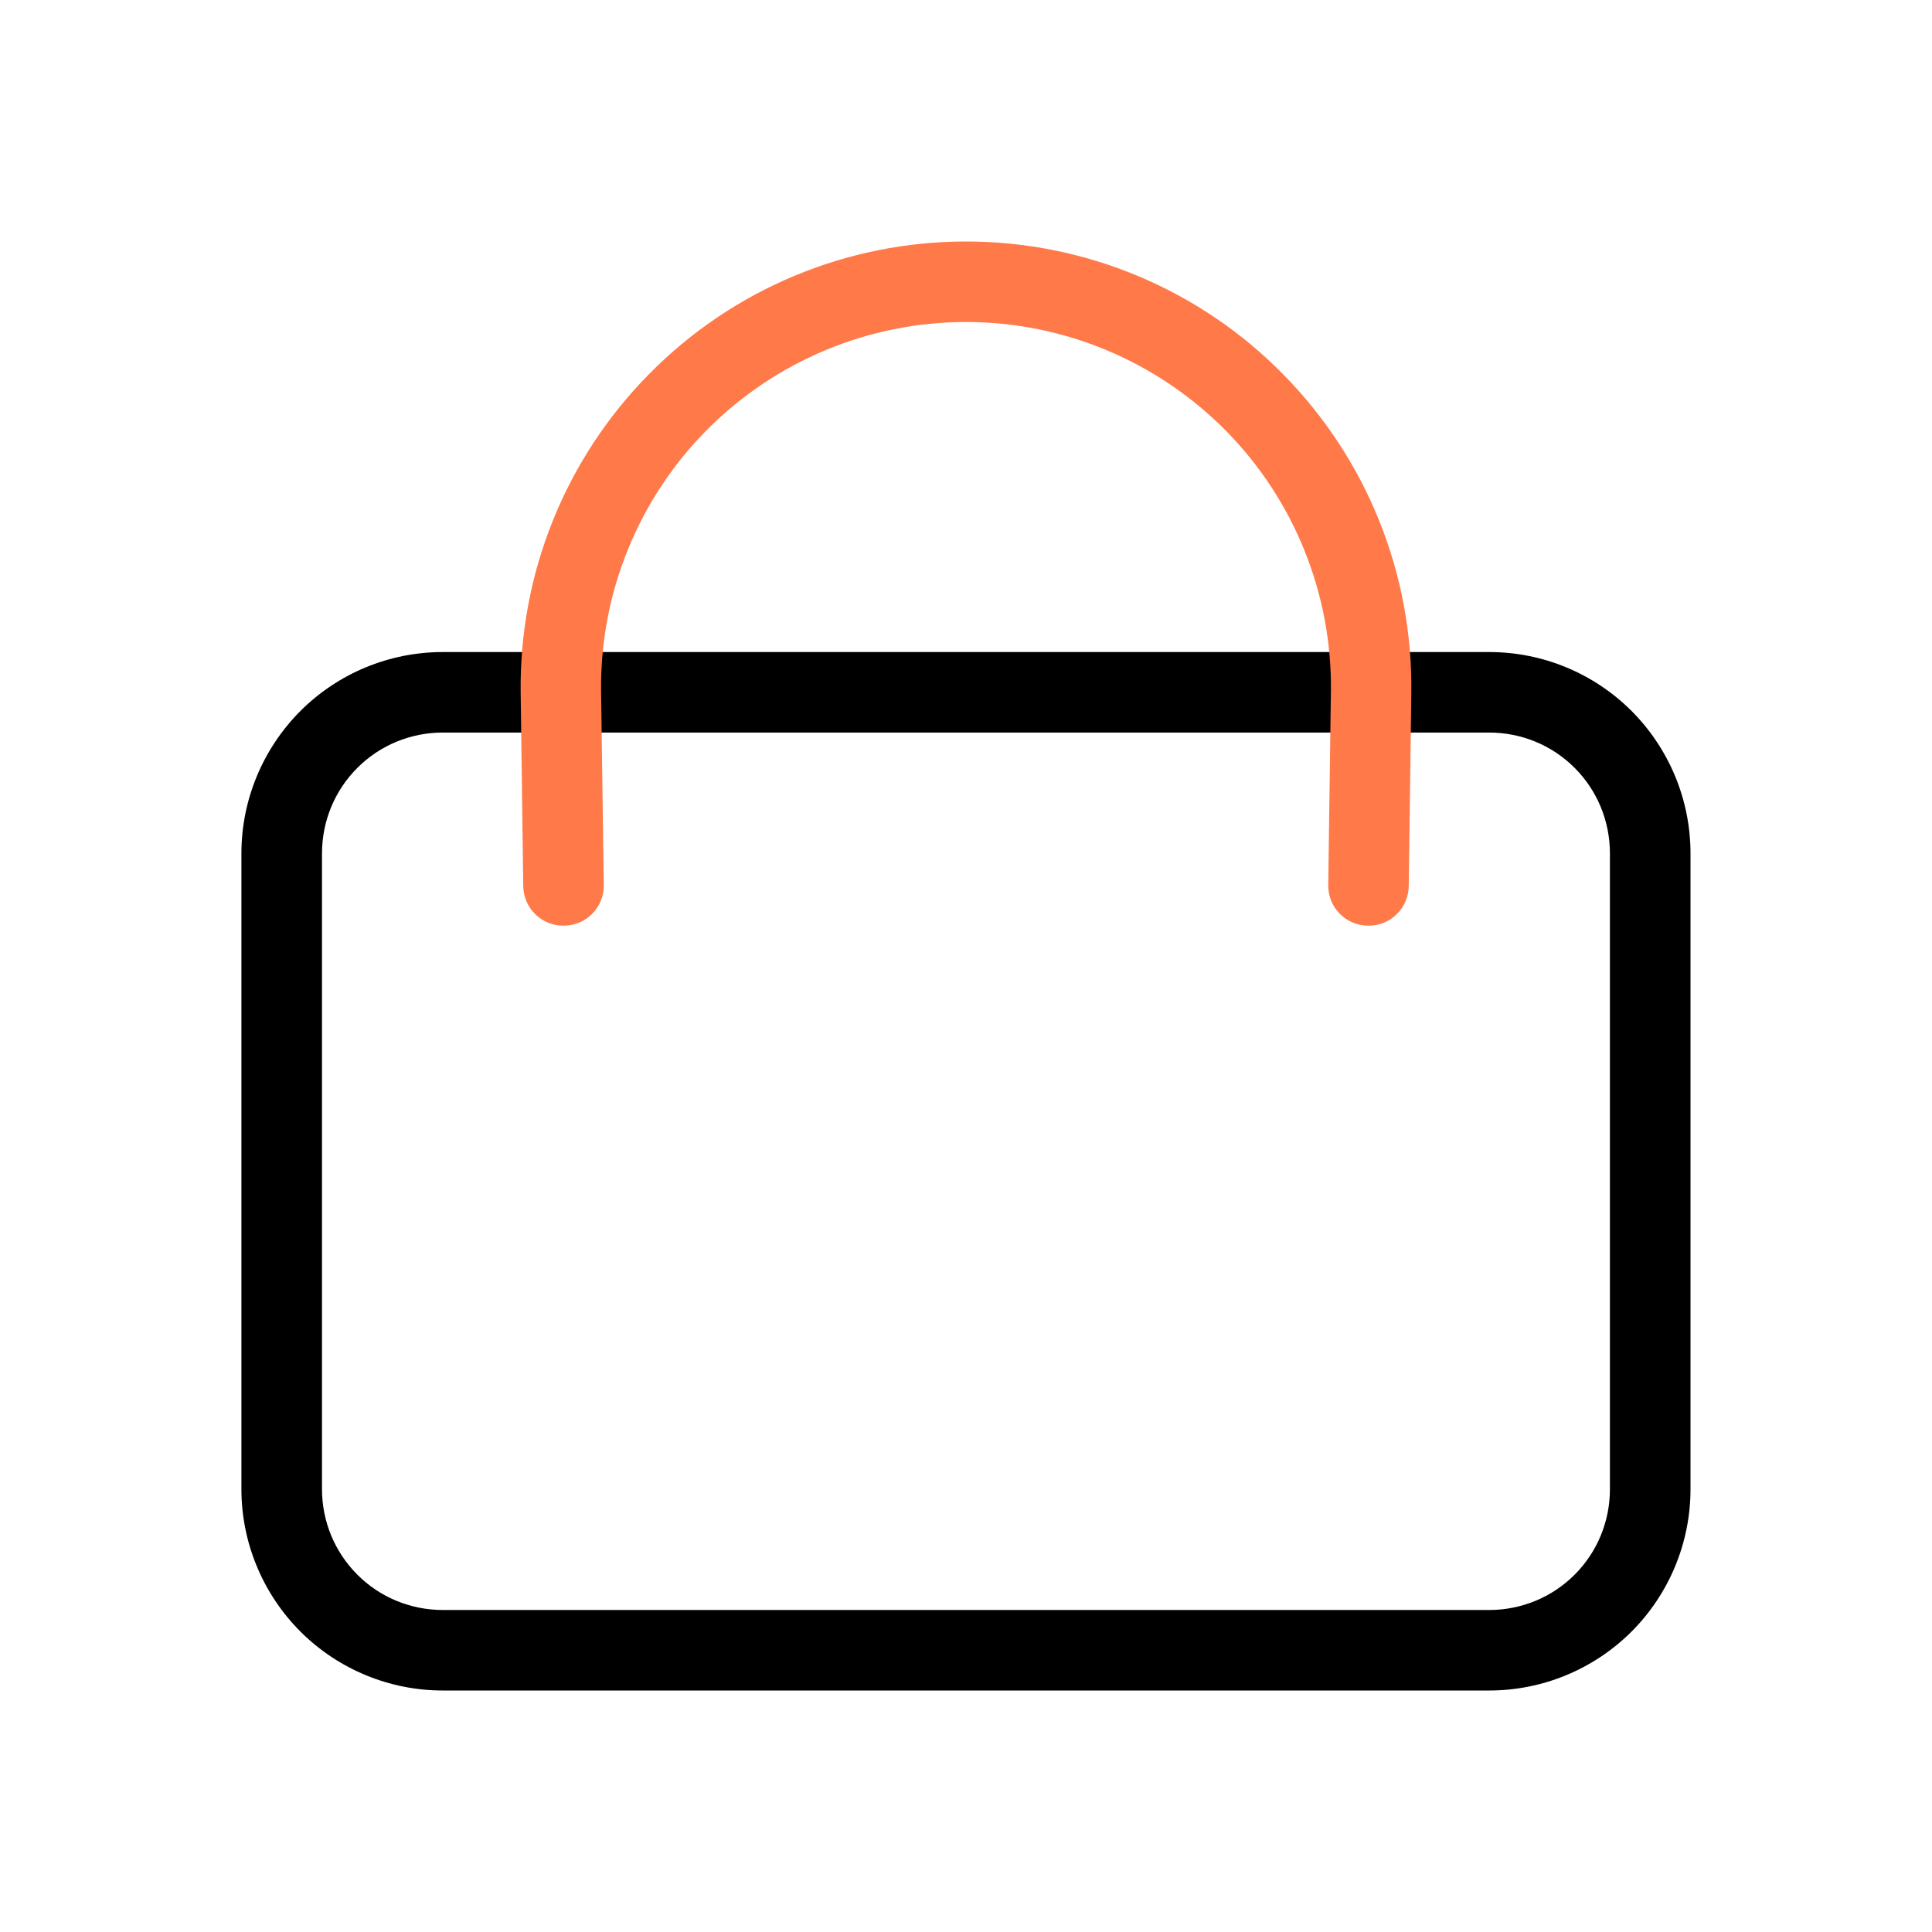 <svg width="24" height="24" viewBox="0 0 24 24" fill="none" xmlns="http://www.w3.org/2000/svg">
<g clip-path="url(#clip0_1_1082)">
<path fill-rule="evenodd" clip-rule="evenodd" d="M21 10.601C21 9.937 20.736 9.301 20.268 8.832C19.799 8.363 19.163 8.1 18.5 8.1C15.228 8.1 8.772 8.1 5.5 8.1C4.837 8.1 4.201 8.363 3.732 8.832C3.264 9.301 2.999 9.937 2.999 10.601V18.499C2.999 19.163 3.264 19.799 3.732 20.268C4.201 20.736 4.837 21 5.5 21C8.772 21 15.228 21 18.5 21C19.163 21 19.799 20.736 20.268 20.268C20.736 19.799 21 19.163 21 18.499V10.601ZM19.999 10.601V18.499C19.999 18.898 19.843 19.279 19.561 19.561C19.28 19.843 18.898 20 18.5 20H5.5C5.102 20 4.72 19.843 4.439 19.561C4.157 19.279 4 18.898 4 18.499V10.601C4 10.202 4.157 9.821 4.439 9.539C4.72 9.257 5.102 9.1 5.5 9.1H18.5C18.898 9.1 19.28 9.257 19.561 9.539C19.843 9.821 19.999 10.202 19.999 10.601Z" fill="black"/>
<path fill-rule="evenodd" clip-rule="evenodd" d="M17.5 11.007C17.5 11.007 17.514 9.936 17.532 8.605C17.551 7.126 16.978 5.701 15.937 4.647C14.899 3.592 13.481 3 12 3C10.519 3 9.101 3.592 8.063 4.647C7.022 5.701 6.449 7.126 6.468 8.605C6.486 9.936 6.5 11.007 6.5 11.007C6.504 11.283 6.731 11.504 7.006 11.499C7.284 11.497 7.504 11.27 7.5 10.994C7.5 10.994 7.485 9.923 7.467 8.592C7.451 7.381 7.922 6.211 8.773 5.349C9.625 4.487 10.786 4 12 4C13.214 4 14.375 4.487 15.227 5.349C16.078 6.211 16.549 7.381 16.533 8.592C16.515 9.923 16.5 10.994 16.5 10.994C16.496 11.27 16.716 11.497 16.994 11.499C17.269 11.504 17.496 11.283 17.5 11.007Z" fill="#FF7949"/>
</g>
<defs>
<clipPath id="clip0_1_1082">
<rect width="24" height="24" fill="white"/>
</clipPath>
</defs>
</svg>
